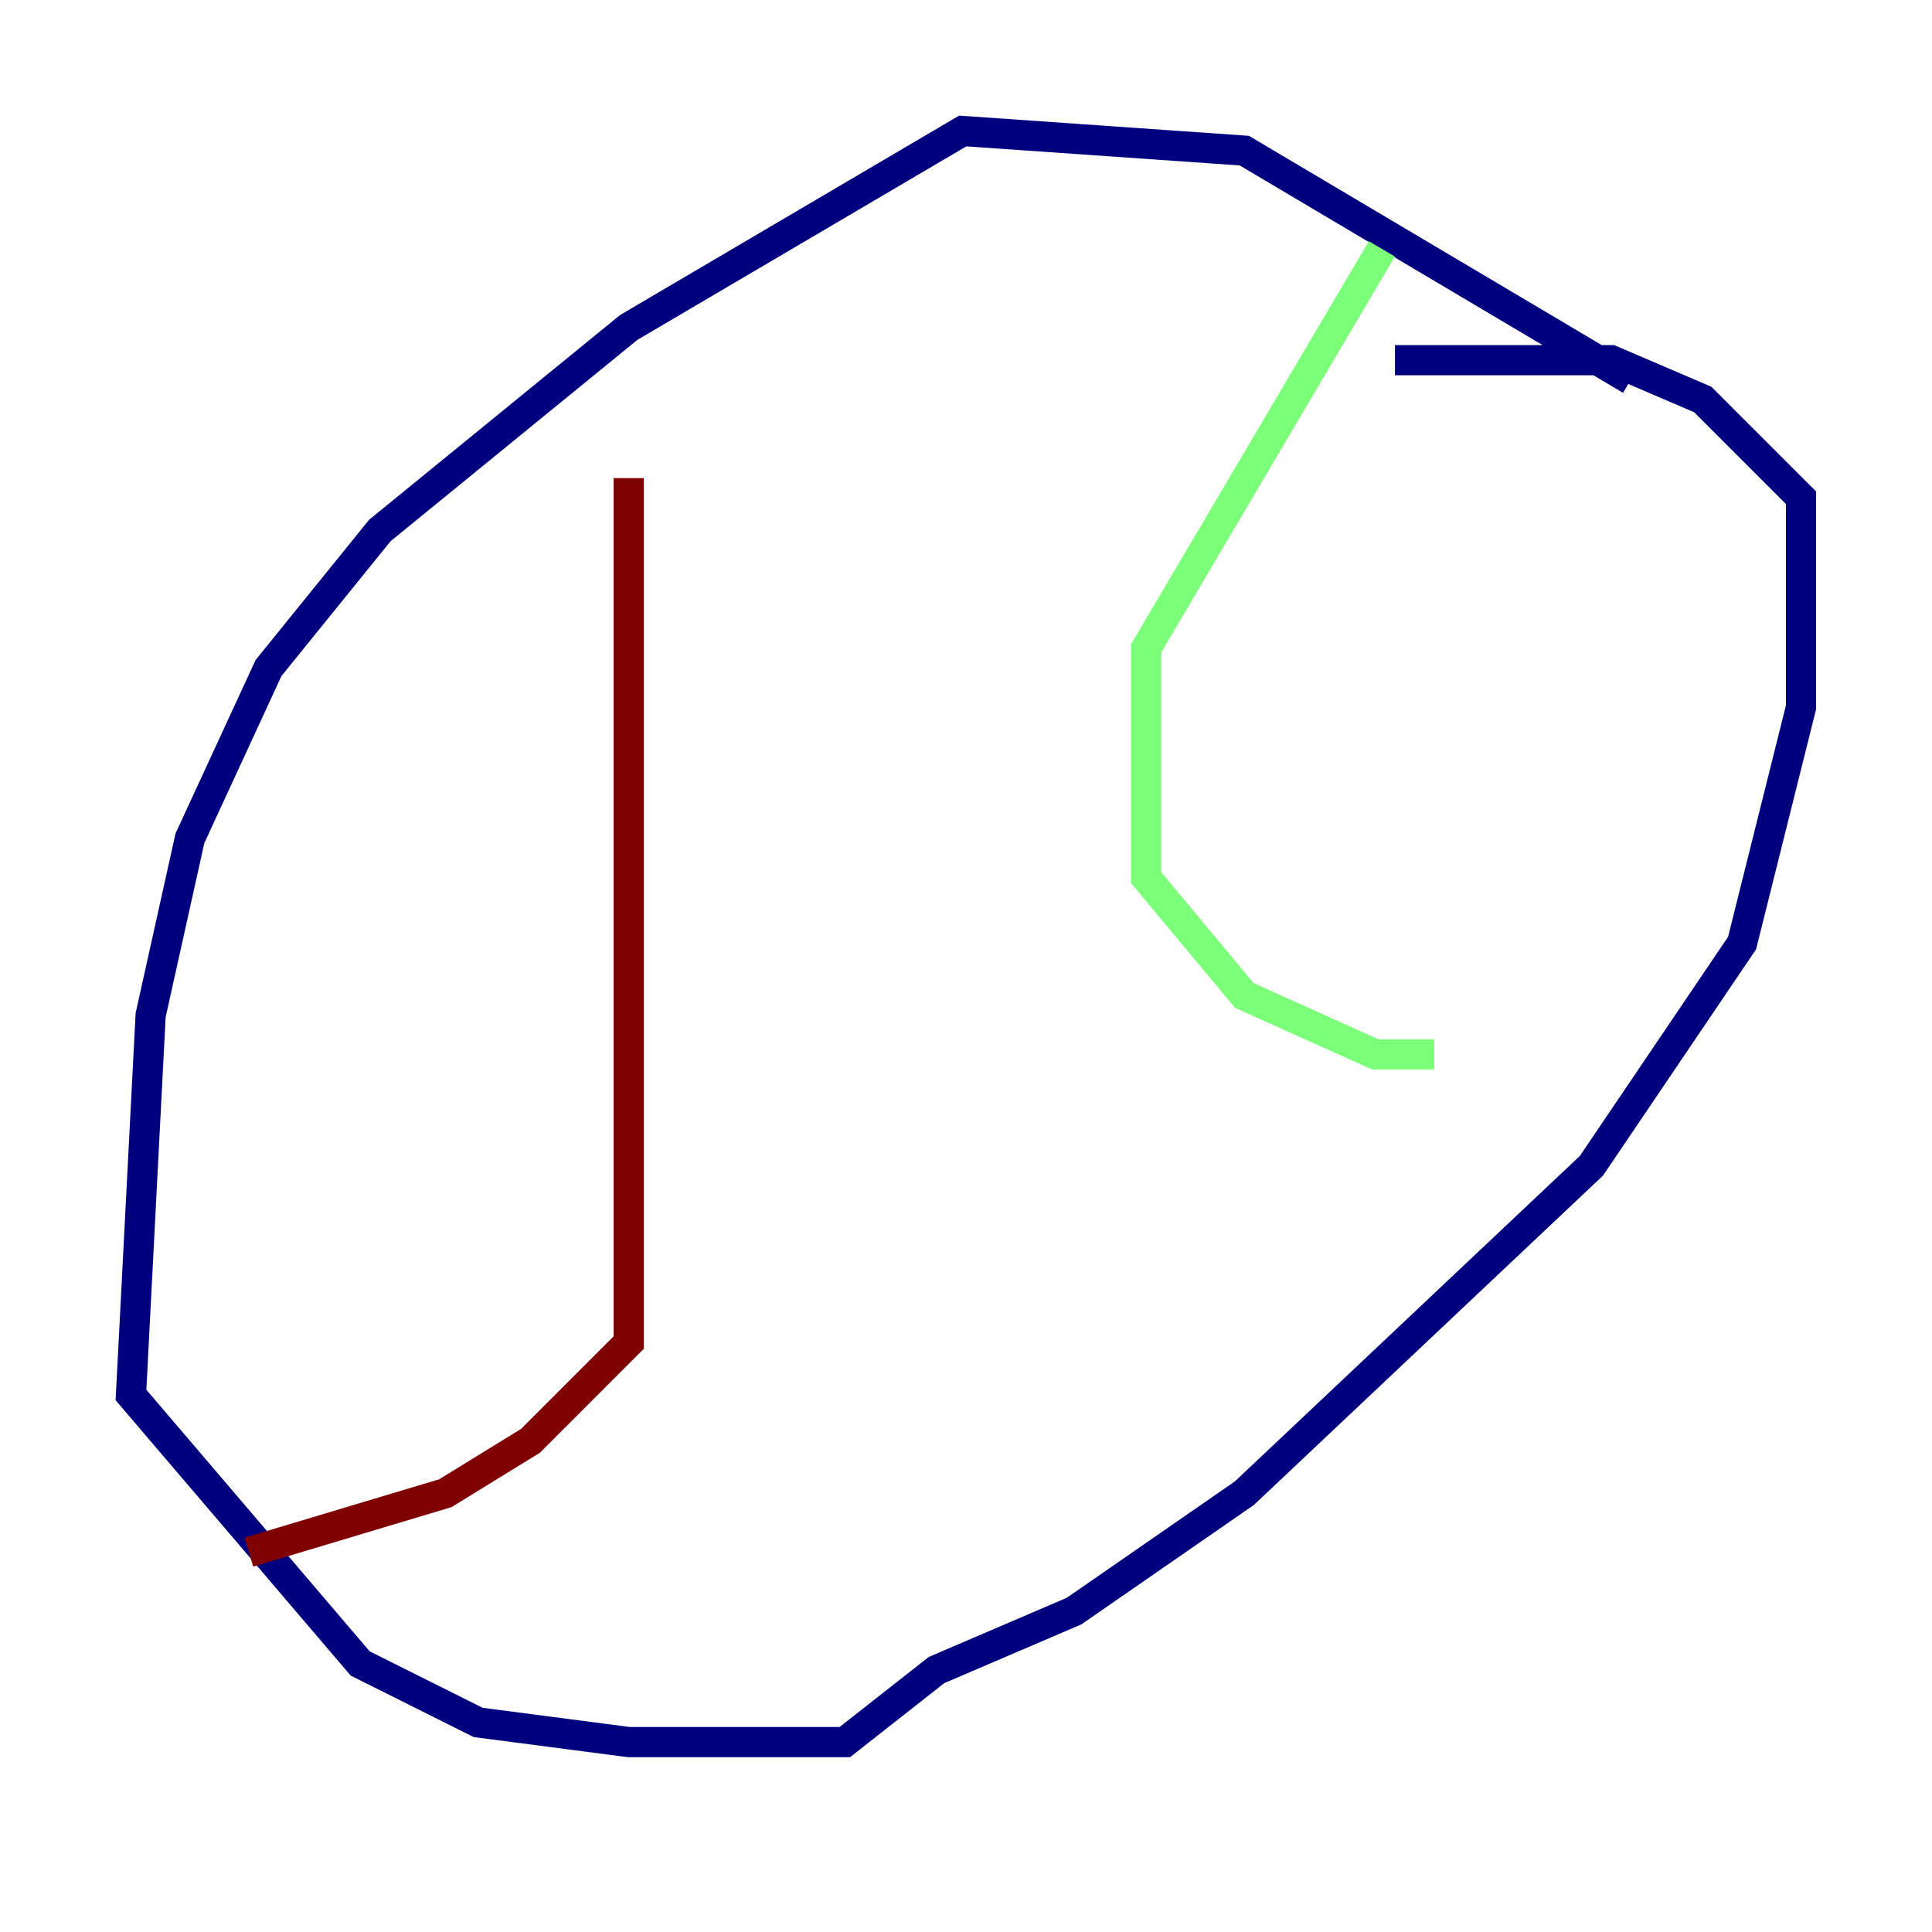 <?xml version="1.0" encoding="utf-8" ?>
<svg baseProfile="tiny" height="128" version="1.2" viewBox="0,0,128,128" width="128" xmlns="http://www.w3.org/2000/svg" xmlns:ev="http://www.w3.org/2001/xml-events" xmlns:xlink="http://www.w3.org/1999/xlink"><defs /><polyline fill="none" points="108.041,25.166 82.441,9.98 63.783,8.678 41.654,21.695 25.166,35.146 17.79,44.258 12.583,55.539 9.98,67.254 8.678,92.42 23.864,110.21 31.675,114.115 41.654,115.417 55.973,115.417 62.047,110.644 71.159,106.739 82.441,98.929 105.437,77.234 115.417,62.481 119.322,46.861 119.322,32.976 112.814,26.468 106.739,23.864 92.42,23.864" stroke="#00007f" stroke-width="2" /><polyline fill="none" points="91.552,16.488 75.932,42.956 75.932,58.142 82.441,65.953 91.119,69.858 95.024,69.858" stroke="#7cff79" stroke-width="2" /><polyline fill="none" points="41.654,31.675 41.654,88.949 35.146,95.458 29.505,98.929 16.488,102.834" stroke="#7f0000" stroke-width="2" /></svg>